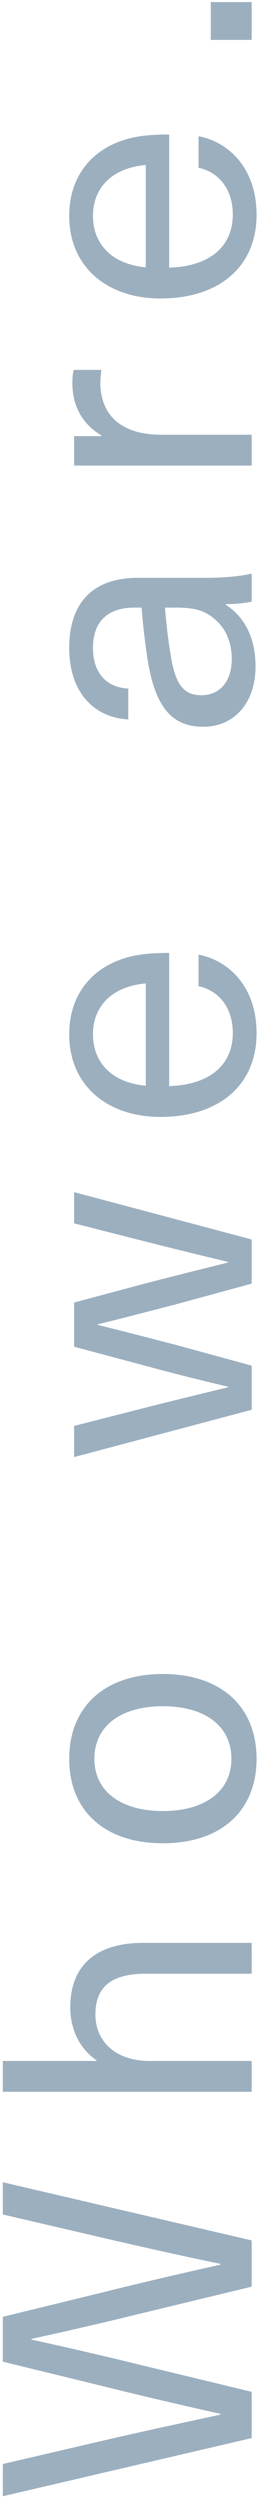 <svg width="56" height="535" viewBox="0 0 56 535" fill="none" xmlns="http://www.w3.org/2000/svg">
    <path d="M54 479.451.6 467.001v6.9l21.6 5.025c8.4 1.95 16.8 3.825 25.125 5.55v.15c-8.325 1.875-16.8 3.825-25.2 5.925L.6 495.801v9.6l21.525 5.25c8.4 2.1 16.875 4.05 25.2 5.925v.15c-8.325 1.8-16.725 3.6-25.125 5.55L.6 527.301v6.9l53.4-12.45v-9.9l-23.325-5.625a917.41 917.41 0 0 0-23.925-5.55v-.15a917.41 917.41 0 0 0 23.925-5.55L54 489.351v-9.9zM20.7 441.05H.6v6.6H54v-6.6H32.175c-7.725 0-11.7-4.5-11.7-9.9 0-5.475 2.85-8.775 10.8-8.775H54v-6.6H30.75c-10.425 0-15.675 5.1-15.675 13.8 0 4.425 1.8 8.7 5.625 11.325v.15zm-5.85-64.663c0 11.175 7.65 18.075 20.1 18.075 12.45 0 20.1-6.9 20.1-18.075 0-11.175-7.65-18.15-20.1-18.15-12.45 0-20.1 6.975-20.1 18.15zm5.4 0c0-6.975 5.625-11.25 14.7-11.25s14.7 4.275 14.7 11.25c0 6.9-5.625 11.175-14.7 11.175s-14.7-4.275-14.7-11.175zM54 265.244l-38.1-10.125v6.675l15.9 4.05c5.625 1.425 11.475 2.85 17.1 4.2v.15a1819.582 1819.582 0 0 0-16.725 4.2l-16.275 4.35v9.45l16.275 4.35c5.55 1.5 11.25 2.925 16.725 4.2v.15a1418.969 1418.969 0 0 0-17.1 4.2l-15.9 4.05v6.675L54 301.694v-9.45l-16.5-4.5c-5.55-1.425-10.95-2.85-16.5-4.2v-.15c5.55-1.35 10.95-2.775 16.5-4.2l16.5-4.5v-9.45zm-4.05-44.145c0 6.225-4.275 11.025-13.65 11.325v-28.5c-3.3 0-6 .225-8.175.75-8.175 1.95-13.275 8.025-13.275 16.65 0 11.1 8.325 17.7 19.575 17.7 12.45 0 20.625-6.675 20.625-17.925 0-9.75-5.775-15.525-12.45-16.8v6.75c4.275.9 7.35 4.5 7.35 10.05zm-30 .225c0-5.85 3.9-10.2 11.325-10.875v21.9c-7.275-.675-11.325-4.95-11.325-11.025zm-5.1-82.67c0 9.675 5.475 14.925 12.675 15.3v-6.6c-4.5-.225-7.575-3.15-7.575-8.7 0-5.1 2.625-8.625 8.925-8.625h1.5c.225 3 .75 7.65 1.275 11.025 1.725 10.95 5.7 14.475 12 14.475 6.45 0 11.175-4.95 11.175-12.9 0-6.15-2.325-10.575-6.375-13.2v-.15c1.725 0 3.825-.15 5.55-.525v-6c-2.325.525-5.55.9-9.75.9H29.625c-10.05 0-14.775 5.7-14.775 15zm22.875-8.625c4.5 0 6.6.75 9 3.075 1.95 1.875 3 4.8 3 7.875 0 4.95-2.625 7.8-6.525 7.8-3.75 0-5.625-2.25-6.6-8.775-.525-2.925-.975-7.05-1.2-9.975h2.325zm-22.2-48.094c0 4.875 2.025 8.7 6.225 11.25v.15H15.9v6.3H54v-6.6H34.575c-8.4 0-13.05-4.05-13.05-11.25 0-.825.15-1.8.225-2.625h-5.925c-.225.825-.3 1.95-.3 2.775zM49.95 45.954c0 6.225-4.275 11.025-13.65 11.325v-28.5c-3.3 0-6 .225-8.175.75-8.175 1.95-13.275 8.025-13.275 16.65 0 11.1 8.325 17.7 19.575 17.7 12.45 0 20.625-6.675 20.625-17.925 0-9.75-5.775-15.525-12.45-16.8v6.75c4.275.9 7.35 4.5 7.35 10.05zm-30 .225c0-5.85 3.9-10.2 11.325-10.875v21.9C24 56.529 19.95 52.254 19.95 46.179zM54 .443h-8.775v8.1H54v-8.1z" fill="#9BAFBF"/>
</svg>
